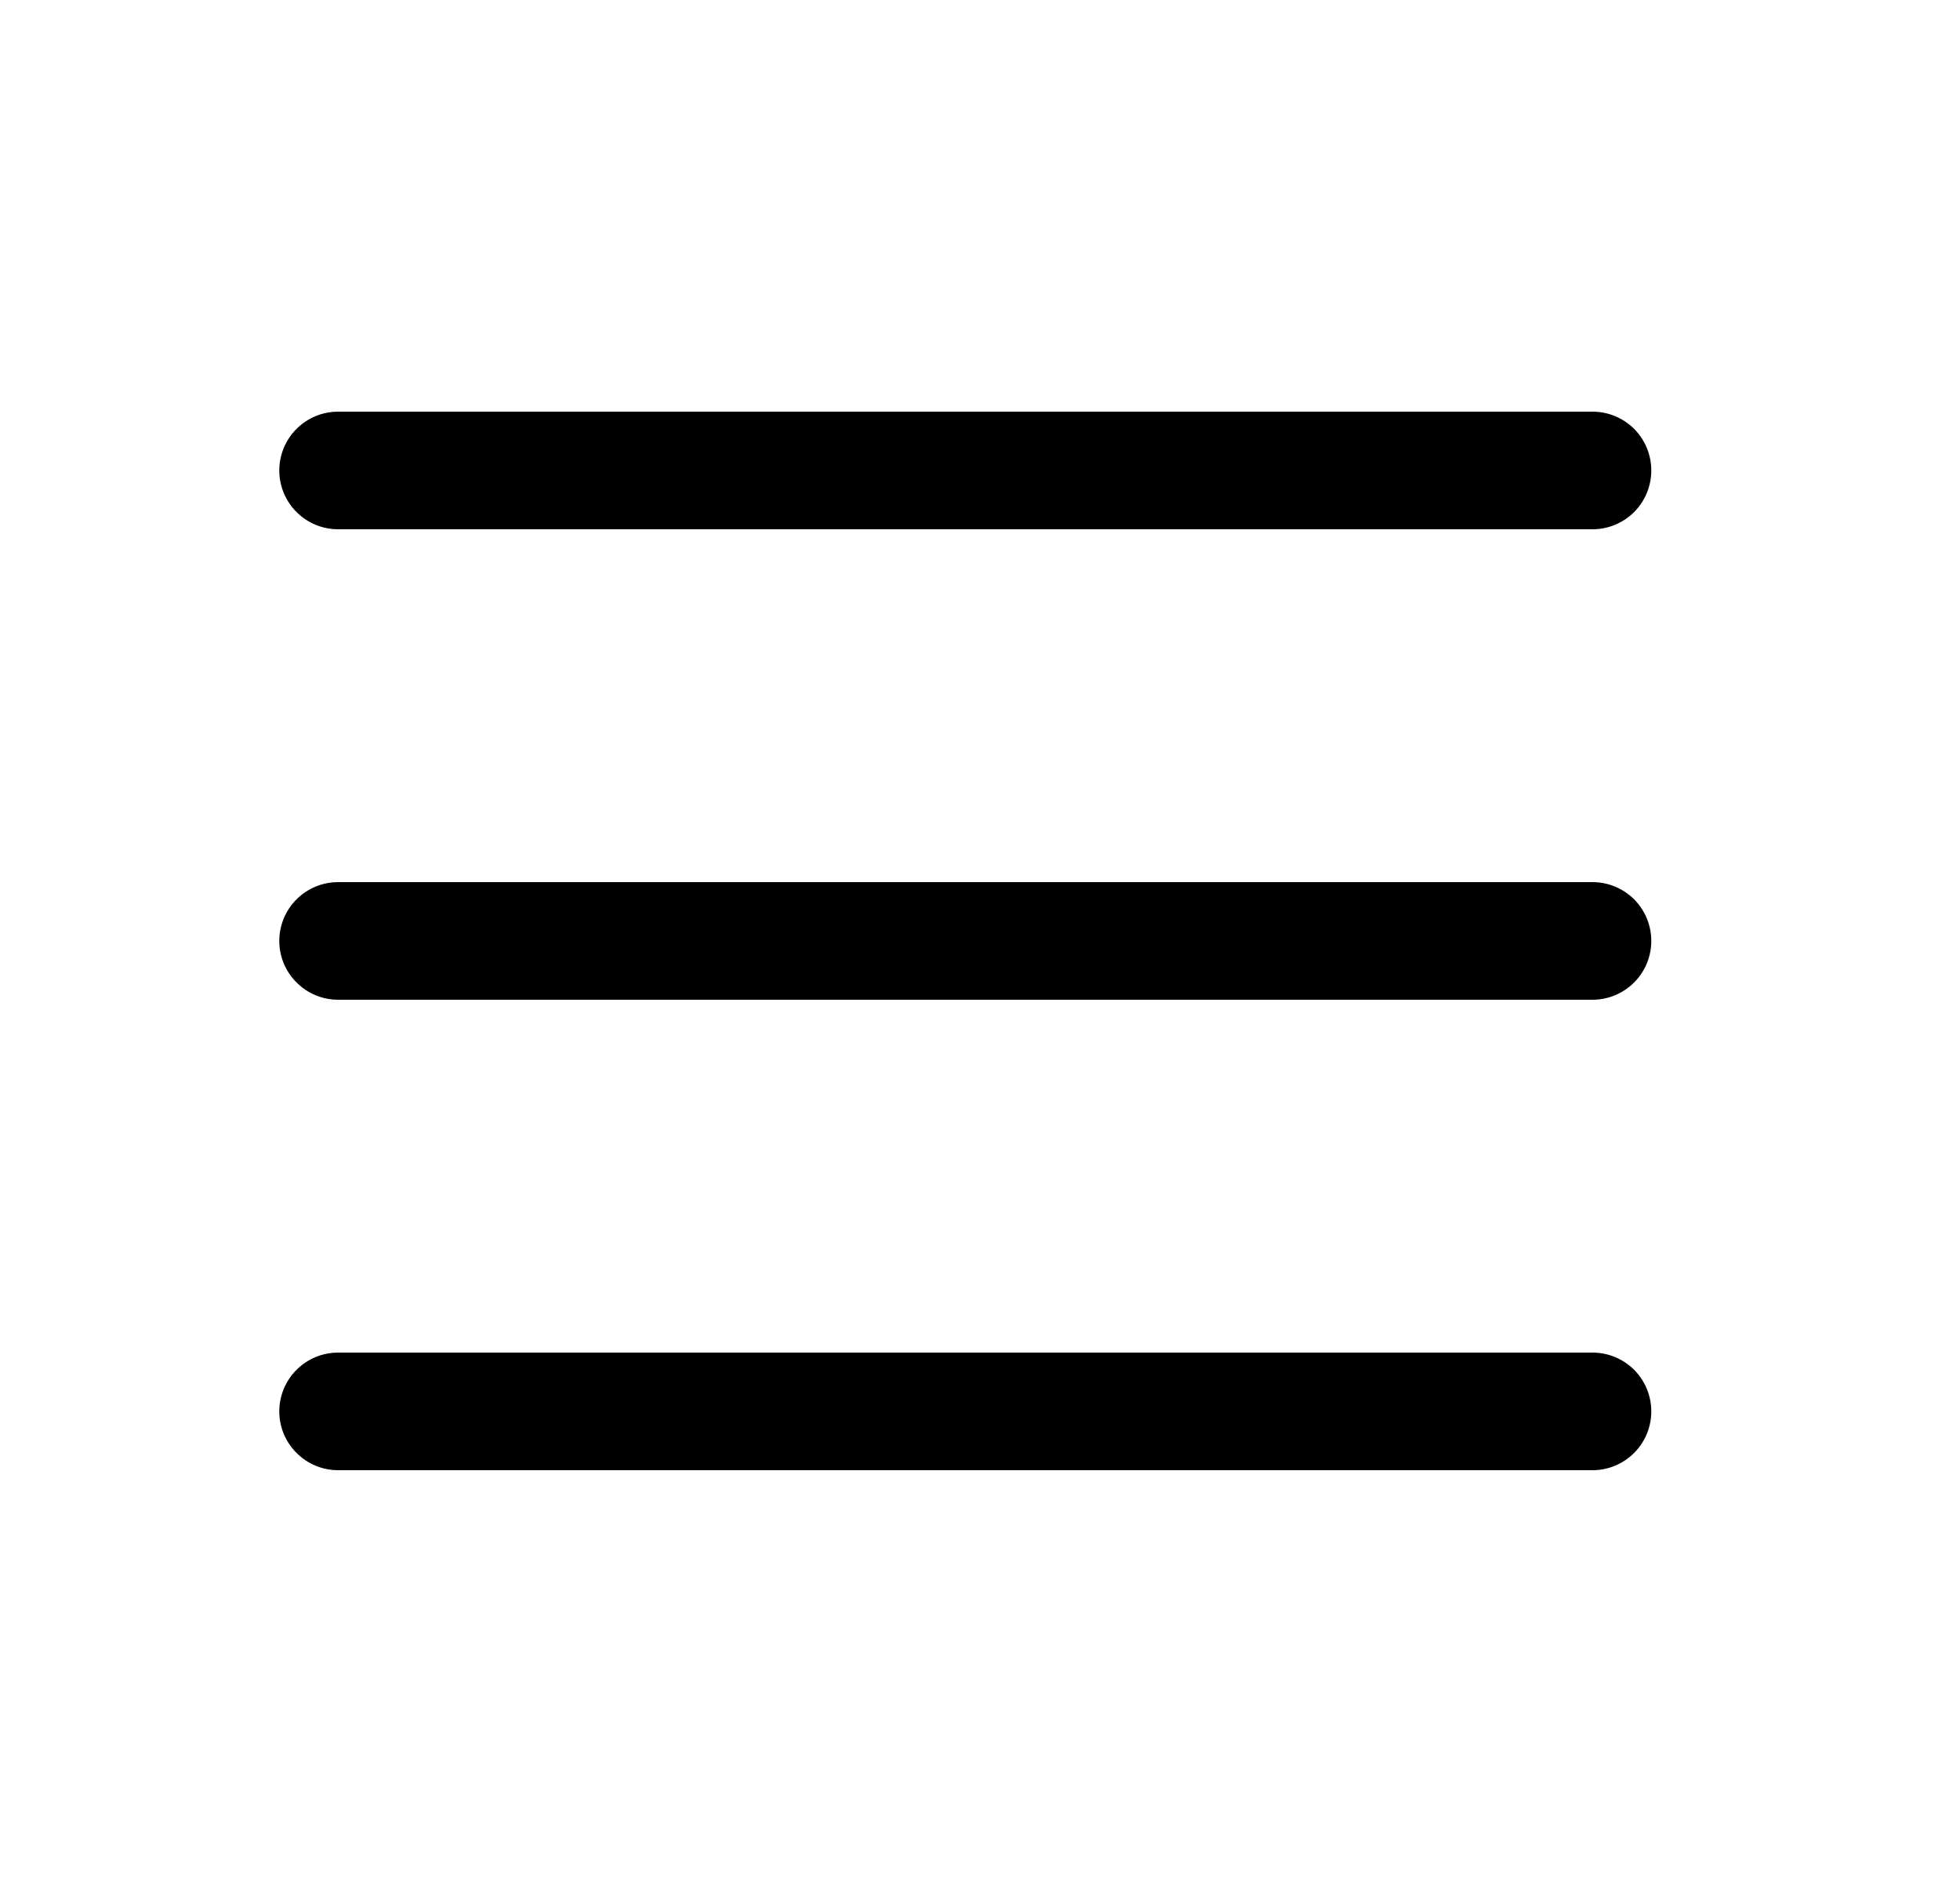 <svg width="26" height="25" viewBox="0 0 26 25" fill="none" xmlns="http://www.w3.org/2000/svg">
<path d="M3.705 6.24C3.705 6.033 3.787 5.835 3.934 5.688C4.08 5.542 4.278 5.46 4.485 5.46H21.125C21.332 5.46 21.53 5.542 21.677 5.688C21.823 5.835 21.905 6.033 21.905 6.24C21.905 6.447 21.823 6.645 21.677 6.792C21.53 6.938 21.332 7.02 21.125 7.02H4.485C4.278 7.02 4.08 6.938 3.934 6.792C3.787 6.645 3.705 6.447 3.705 6.24ZM3.705 18.72C3.705 18.513 3.787 18.315 3.934 18.168C4.08 18.022 4.278 17.94 4.485 17.94H21.125C21.332 17.94 21.53 18.022 21.677 18.168C21.823 18.315 21.905 18.513 21.905 18.72C21.905 18.927 21.823 19.125 21.677 19.271C21.53 19.418 21.332 19.5 21.125 19.5H4.485C4.278 19.5 4.08 19.418 3.934 19.271C3.787 19.125 3.705 18.927 3.705 18.72ZM4.485 11.7C4.278 11.7 4.08 11.782 3.934 11.928C3.787 12.075 3.705 12.273 3.705 12.48C3.705 12.687 3.787 12.885 3.934 13.031C4.08 13.178 4.278 13.26 4.485 13.26H21.125C21.332 13.26 21.53 13.178 21.677 13.031C21.823 12.885 21.905 12.687 21.905 12.48C21.905 12.273 21.823 12.075 21.677 11.928C21.53 11.782 21.332 11.7 21.125 11.7H4.485Z" fill="black"/>
</svg>
